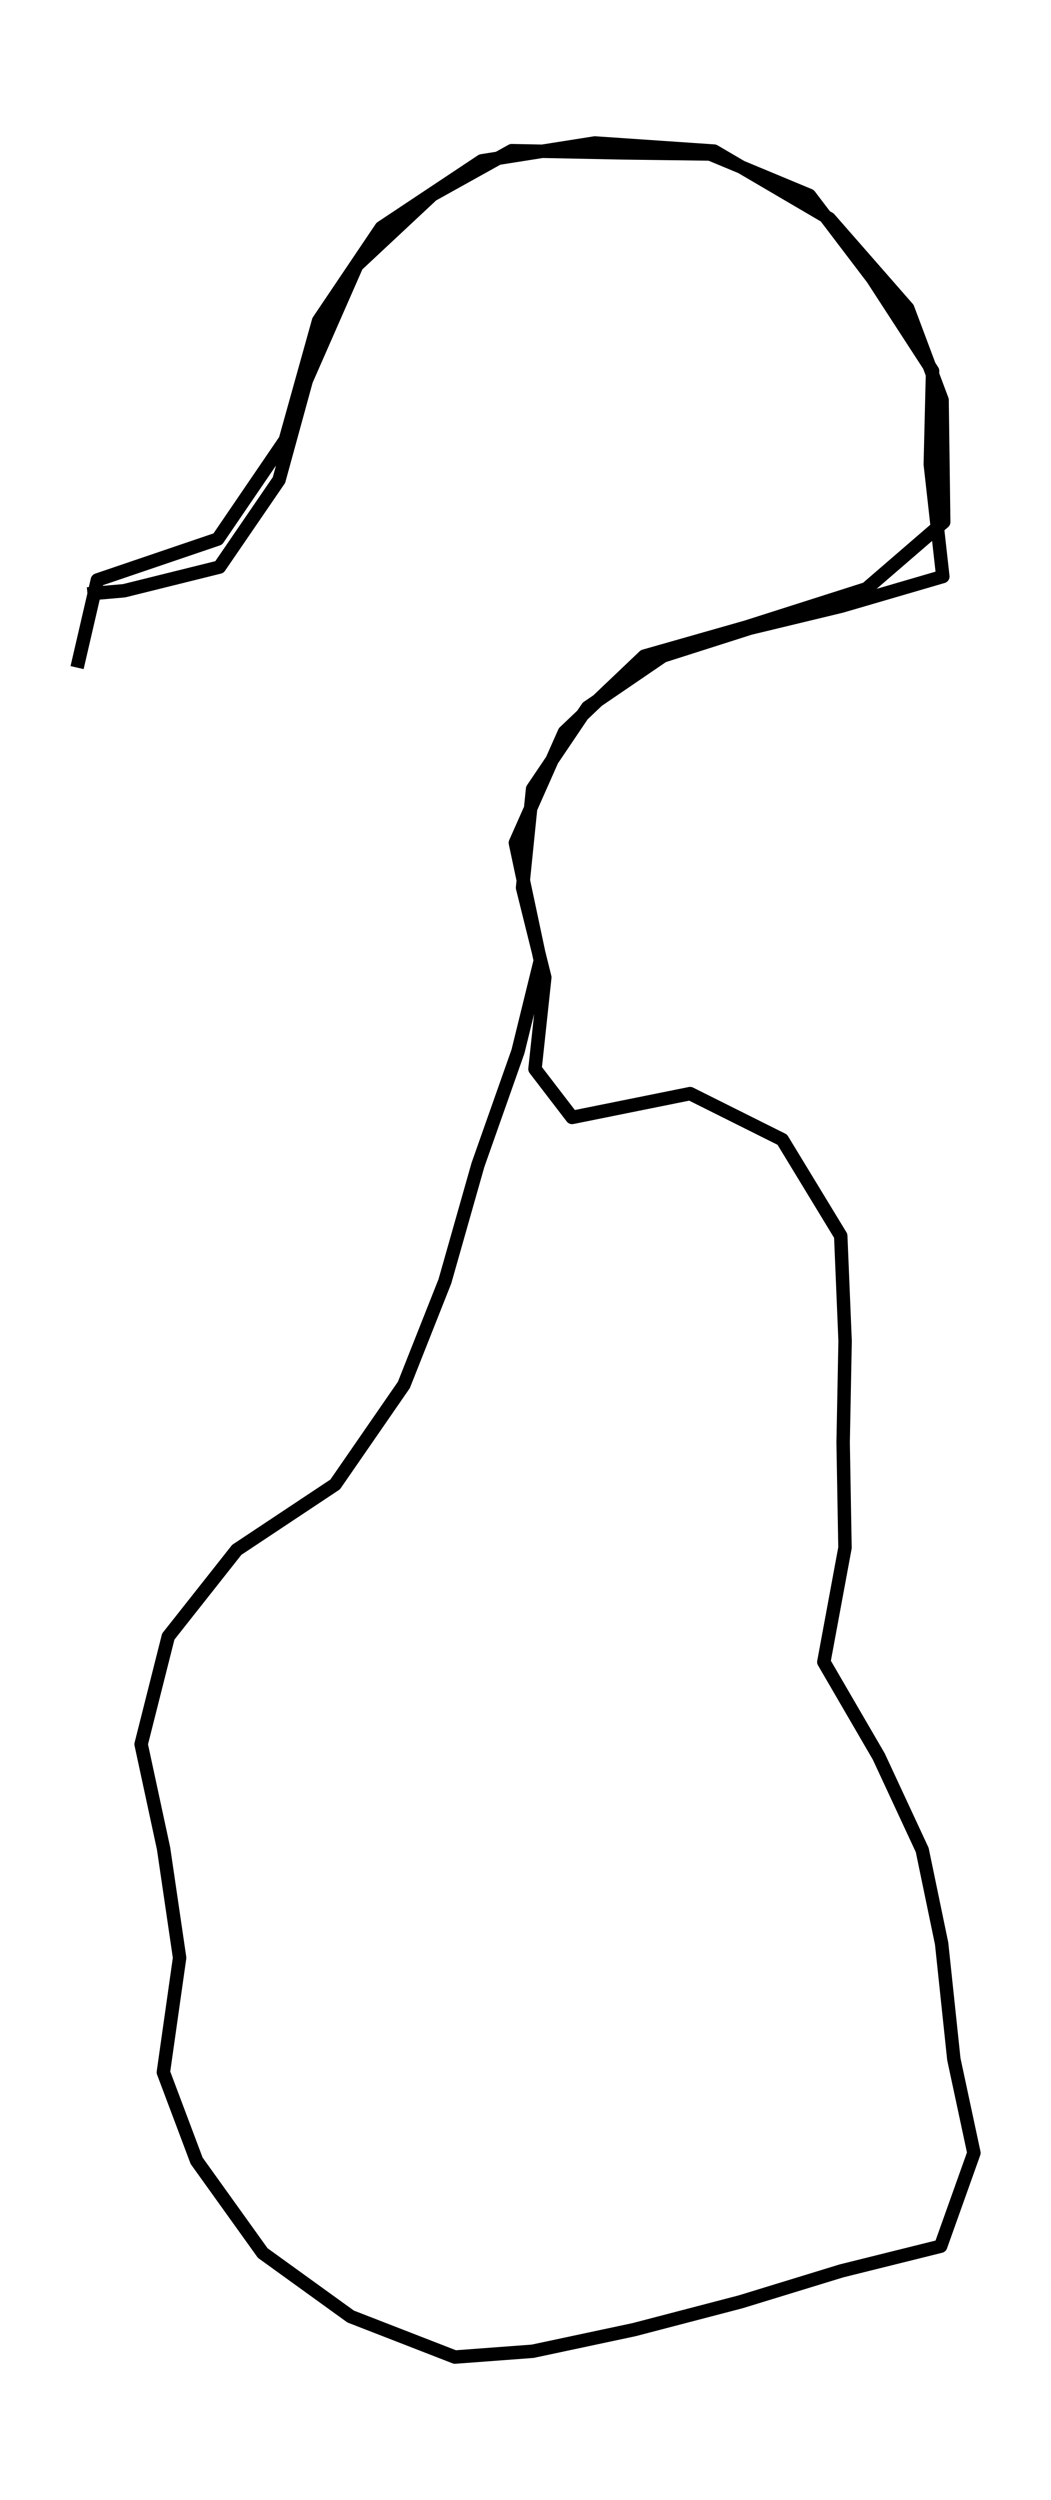 <?xml version="1.0" encoding="utf-8" standalone="no"?>
<!DOCTYPE svg PUBLIC "-//W3C//DTD SVG 1.1//EN"
  "http://www.w3.org/Graphics/SVG/1.1/DTD/svg11.dtd">
<svg height="558pt" version="1.1" viewBox="0 0 234.727 558" width="234.727pt" xmlns="http://www.w3.org/2000/svg" xmlns:xlink="http://www.w3.org/1999/xlink">
 <defs>
  <style type="text/css">*{stroke-linecap:butt;stroke-linejoin:round;}</style>
 </defs>
 <g id="figure_1">
  <g id="patch_1">
   <path d="M 0 558 
L 234.727 558 
L 234.727 0 
L 0 0 
z
" style="fill:none;"/>
  </g>
  <g id="axes_1">
   <g id="LineCollection_1">
    <path clip-path="url(#p5f7d0900f3)" d="M 17.215 149.009 
L 21.746 129.455 
L 48.641 120.31 
L 63.72 98.193 
L 71.15 71.602 
L 85.158 50.815 
L 107.595 35.898 
L 132.857 31.909 
L 159.484 33.725 
L 185.209 48.804 
L 202.725 68.813 
L 210.399 89.276 
L 210.764 116.516 
L 193.516 131.401 
L 166.67 139.962 
L 143.893 146.447 
L 126.06 163.408 
L 115.098 188.118 
L 120.677 214.386 
L 115.683 234.686 
L 106.742 260.013 
L 99.361 285.988 
L 90.201 309.11 
L 74.853 331.324 
L 52.88 345.917 
L 37.581 365.277 
L 31.515 389.306 
L 36.533 412.59 
L 40.114 436.977 
L 36.485 462.531 
L 43.915 482.28 
L 58.677 502.872 
L 78.313 517.043 
L 101.602 526.091 
L 118.971 524.794 
L 141.651 519.962 
L 165.379 513.768 
L 187.913 506.861 
L 210.082 501.348 
L 217.512 480.529 
L 213.03 459.612 
L 210.301 433.799 
L 205.965 412.915 
L 196.269 392.063 
L 183.991 370.952 
L 188.717 345.463 
L 188.303 321.952 
L 188.742 299.317 
L 187.767 275.838 
L 174.71 254.37 
L 154.124 244.09 
L 127.766 249.409 
L 119.483 238.61 
L 121.675 218.147 
L 116.706 198.139 
L 118.947 176.087 
L 131.225 157.895 
L 148.058 146.415 
L 167.474 140.221 
L 187.913 135.292 
L 210.569 128.677 
L 207.768 103.641 
L 208.279 82.79 
L 194.881 62.165 
L 180.775 43.616 
L 158.558 34.374 
L 138.679 34.114 
L 114.294 33.628 
L 96.51 43.519 
L 79.677 59.247 
L 68.398 84.93 
L 62.307 107.144 
L 49.006 126.569 
L 27.715 131.855 
L 19.529 132.568 
" style="fill:none;stroke:#000000;stroke-width:3;"/>
   </g>
  </g>
 </g>
 <defs>
  <clipPath id="p5f7d0900f3">
   <rect height="543.6" width="220.327" x="7.2" y="7.2"/>
  </clipPath>
 </defs>
</svg>
